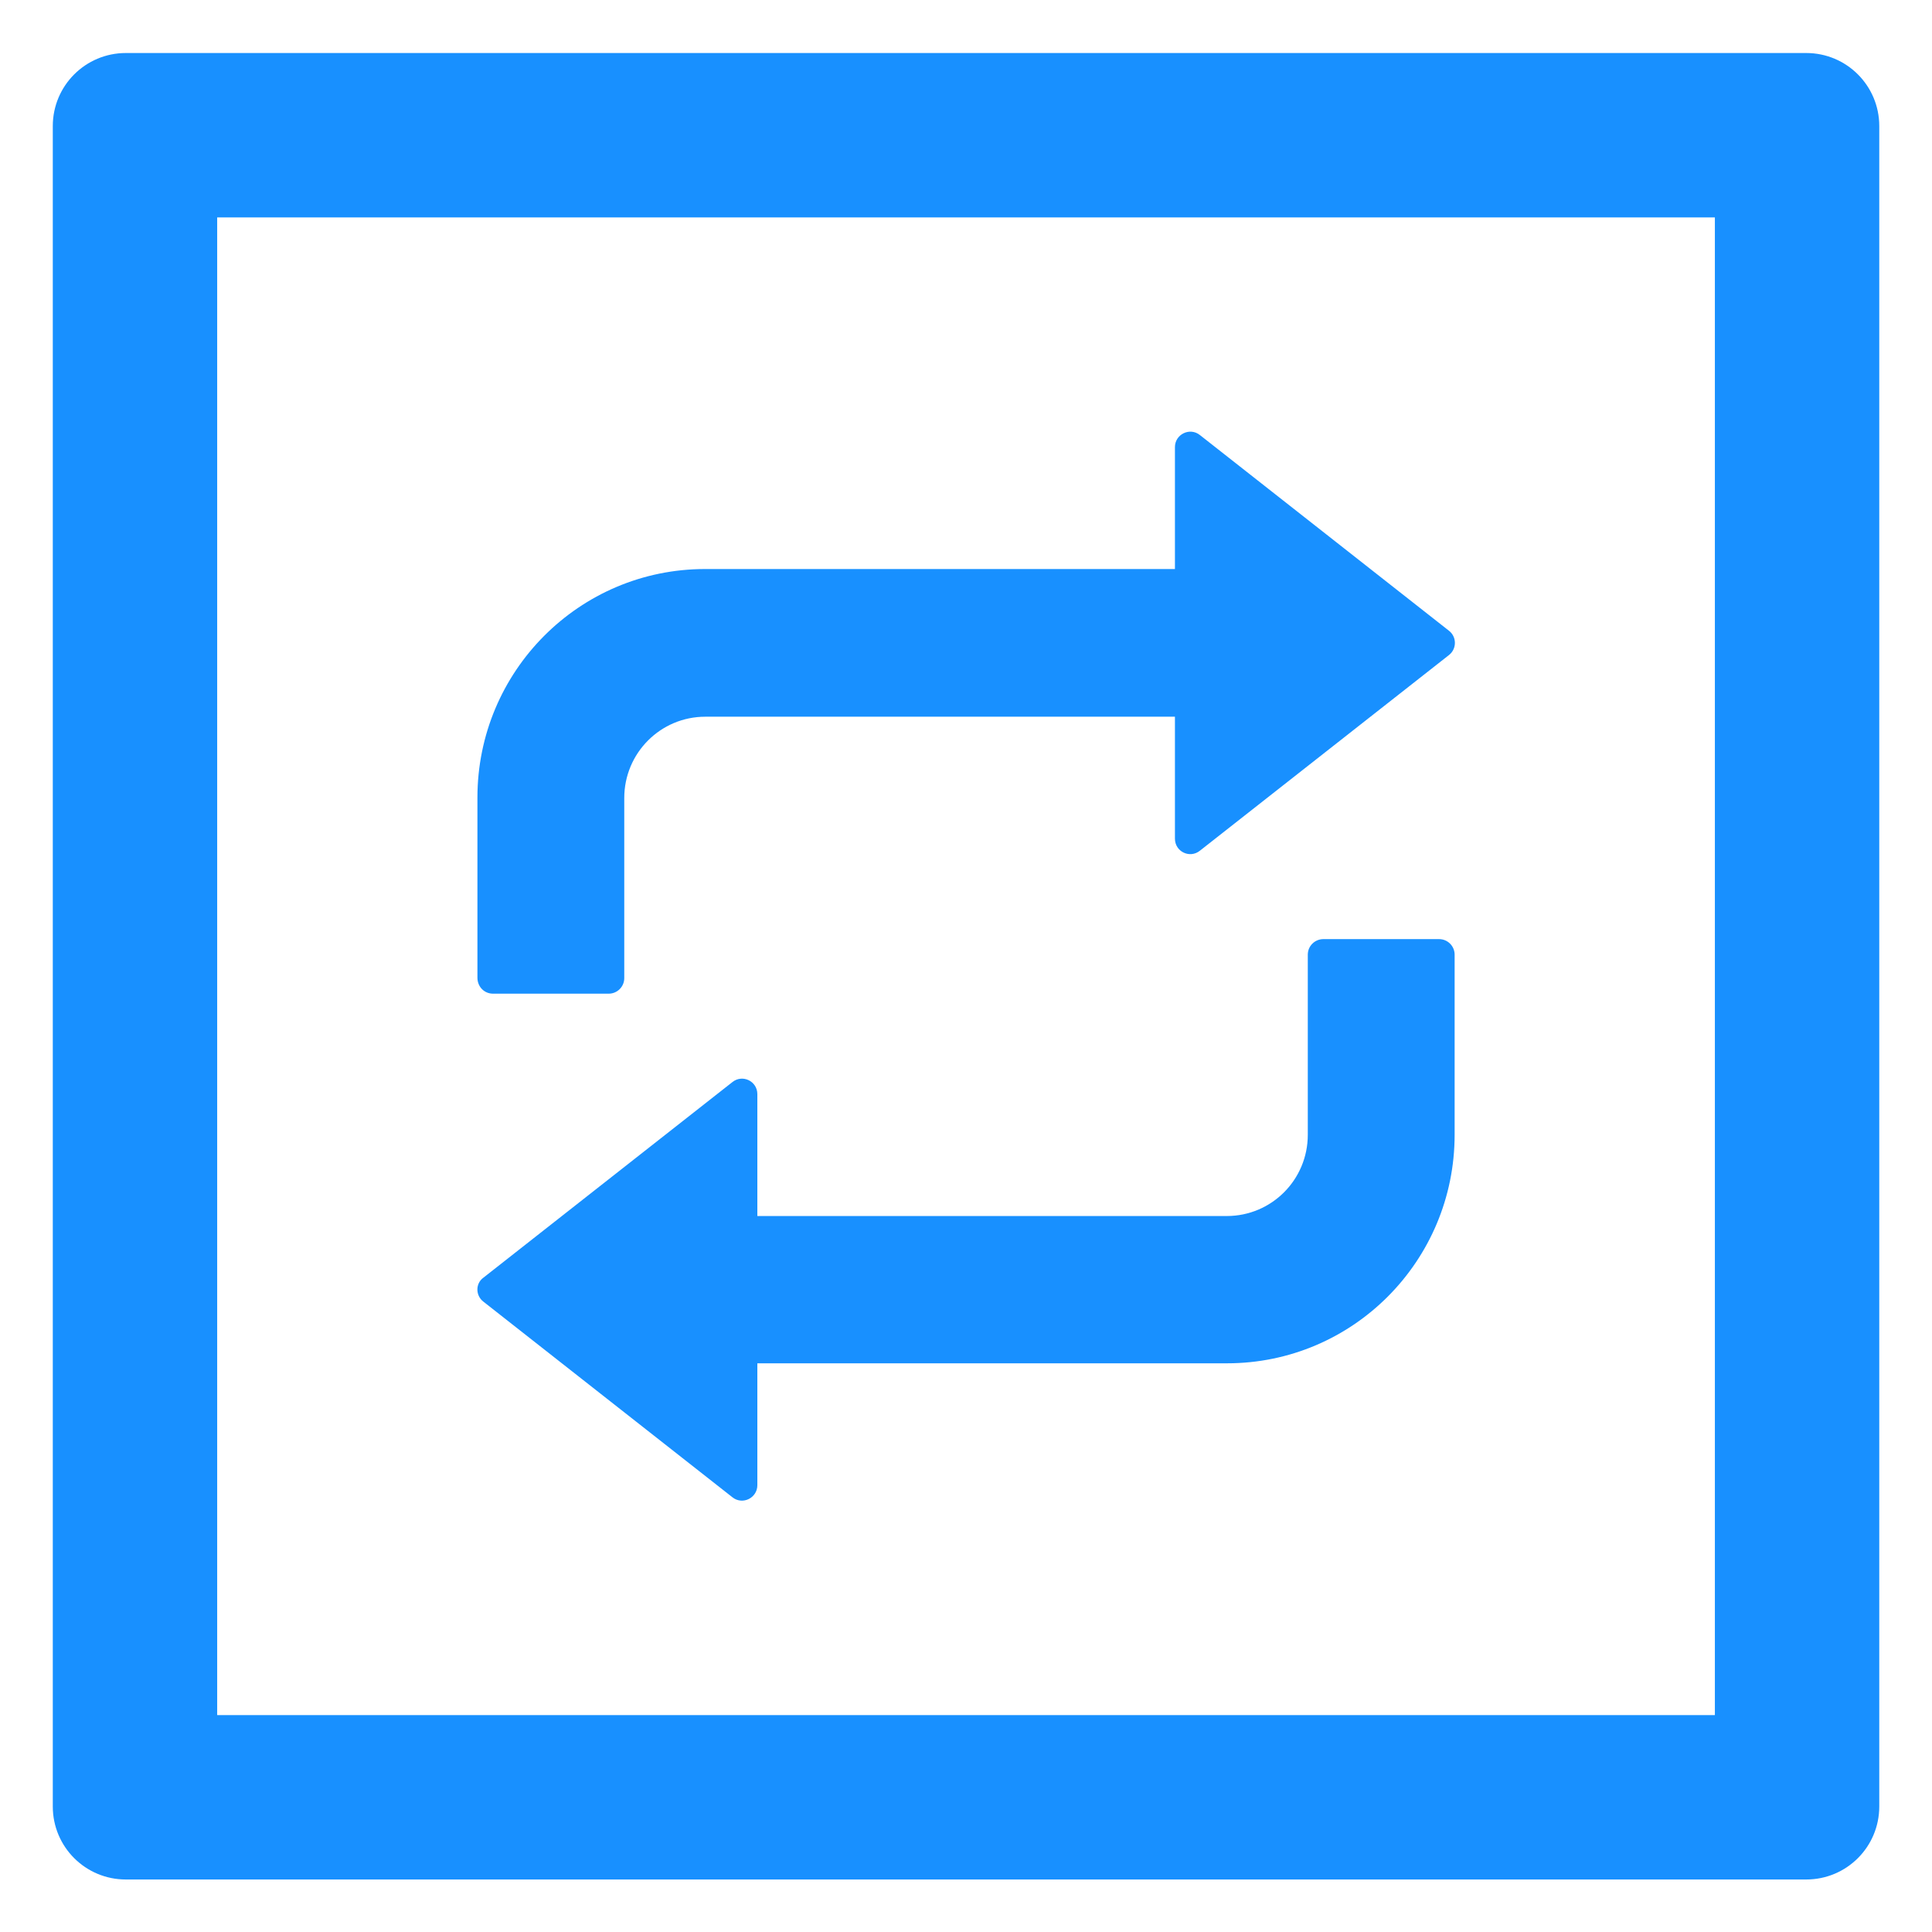 <svg width="34" height="34" viewBox="0 0 34 34" fill="none" xmlns="http://www.w3.org/2000/svg">
<path d="M31.786 0.933H2.215C1.504 0.933 0.929 1.508 0.929 2.219V31.791C0.929 32.502 1.504 33.076 2.215 33.076H31.786C32.498 33.076 33.072 32.502 33.072 31.791V2.219C33.072 1.508 32.498 0.933 31.786 0.933ZM30.179 30.183H3.822V3.826H30.179V30.183ZM8.676 17.487H10.713C10.861 17.487 10.986 17.366 10.986 17.214V14.044C10.986 13.252 11.625 12.613 12.412 12.613H20.677V14.759C20.677 14.988 20.938 15.113 21.115 14.972L25.498 11.529C25.639 11.42 25.639 11.207 25.498 11.099L21.115 7.655C20.938 7.515 20.677 7.643 20.677 7.868V10.014H12.408C10.194 10.014 8.402 11.814 8.402 14.036V17.206C8.402 17.366 8.523 17.487 8.676 17.487ZM8.507 22.907L12.89 26.35C13.067 26.491 13.328 26.363 13.328 26.137V23.992H21.593C23.807 23.992 25.599 22.192 25.599 19.97V16.8C25.599 16.651 25.478 16.527 25.326 16.527H23.289C23.14 16.527 23.015 16.647 23.015 16.8V19.97C23.015 20.762 22.377 21.4 21.589 21.4H13.328V19.255C13.328 19.026 13.067 18.901 12.89 19.042L8.507 22.485C8.366 22.586 8.366 22.799 8.507 22.907Z" fill="#1890FF"/>
</svg>
